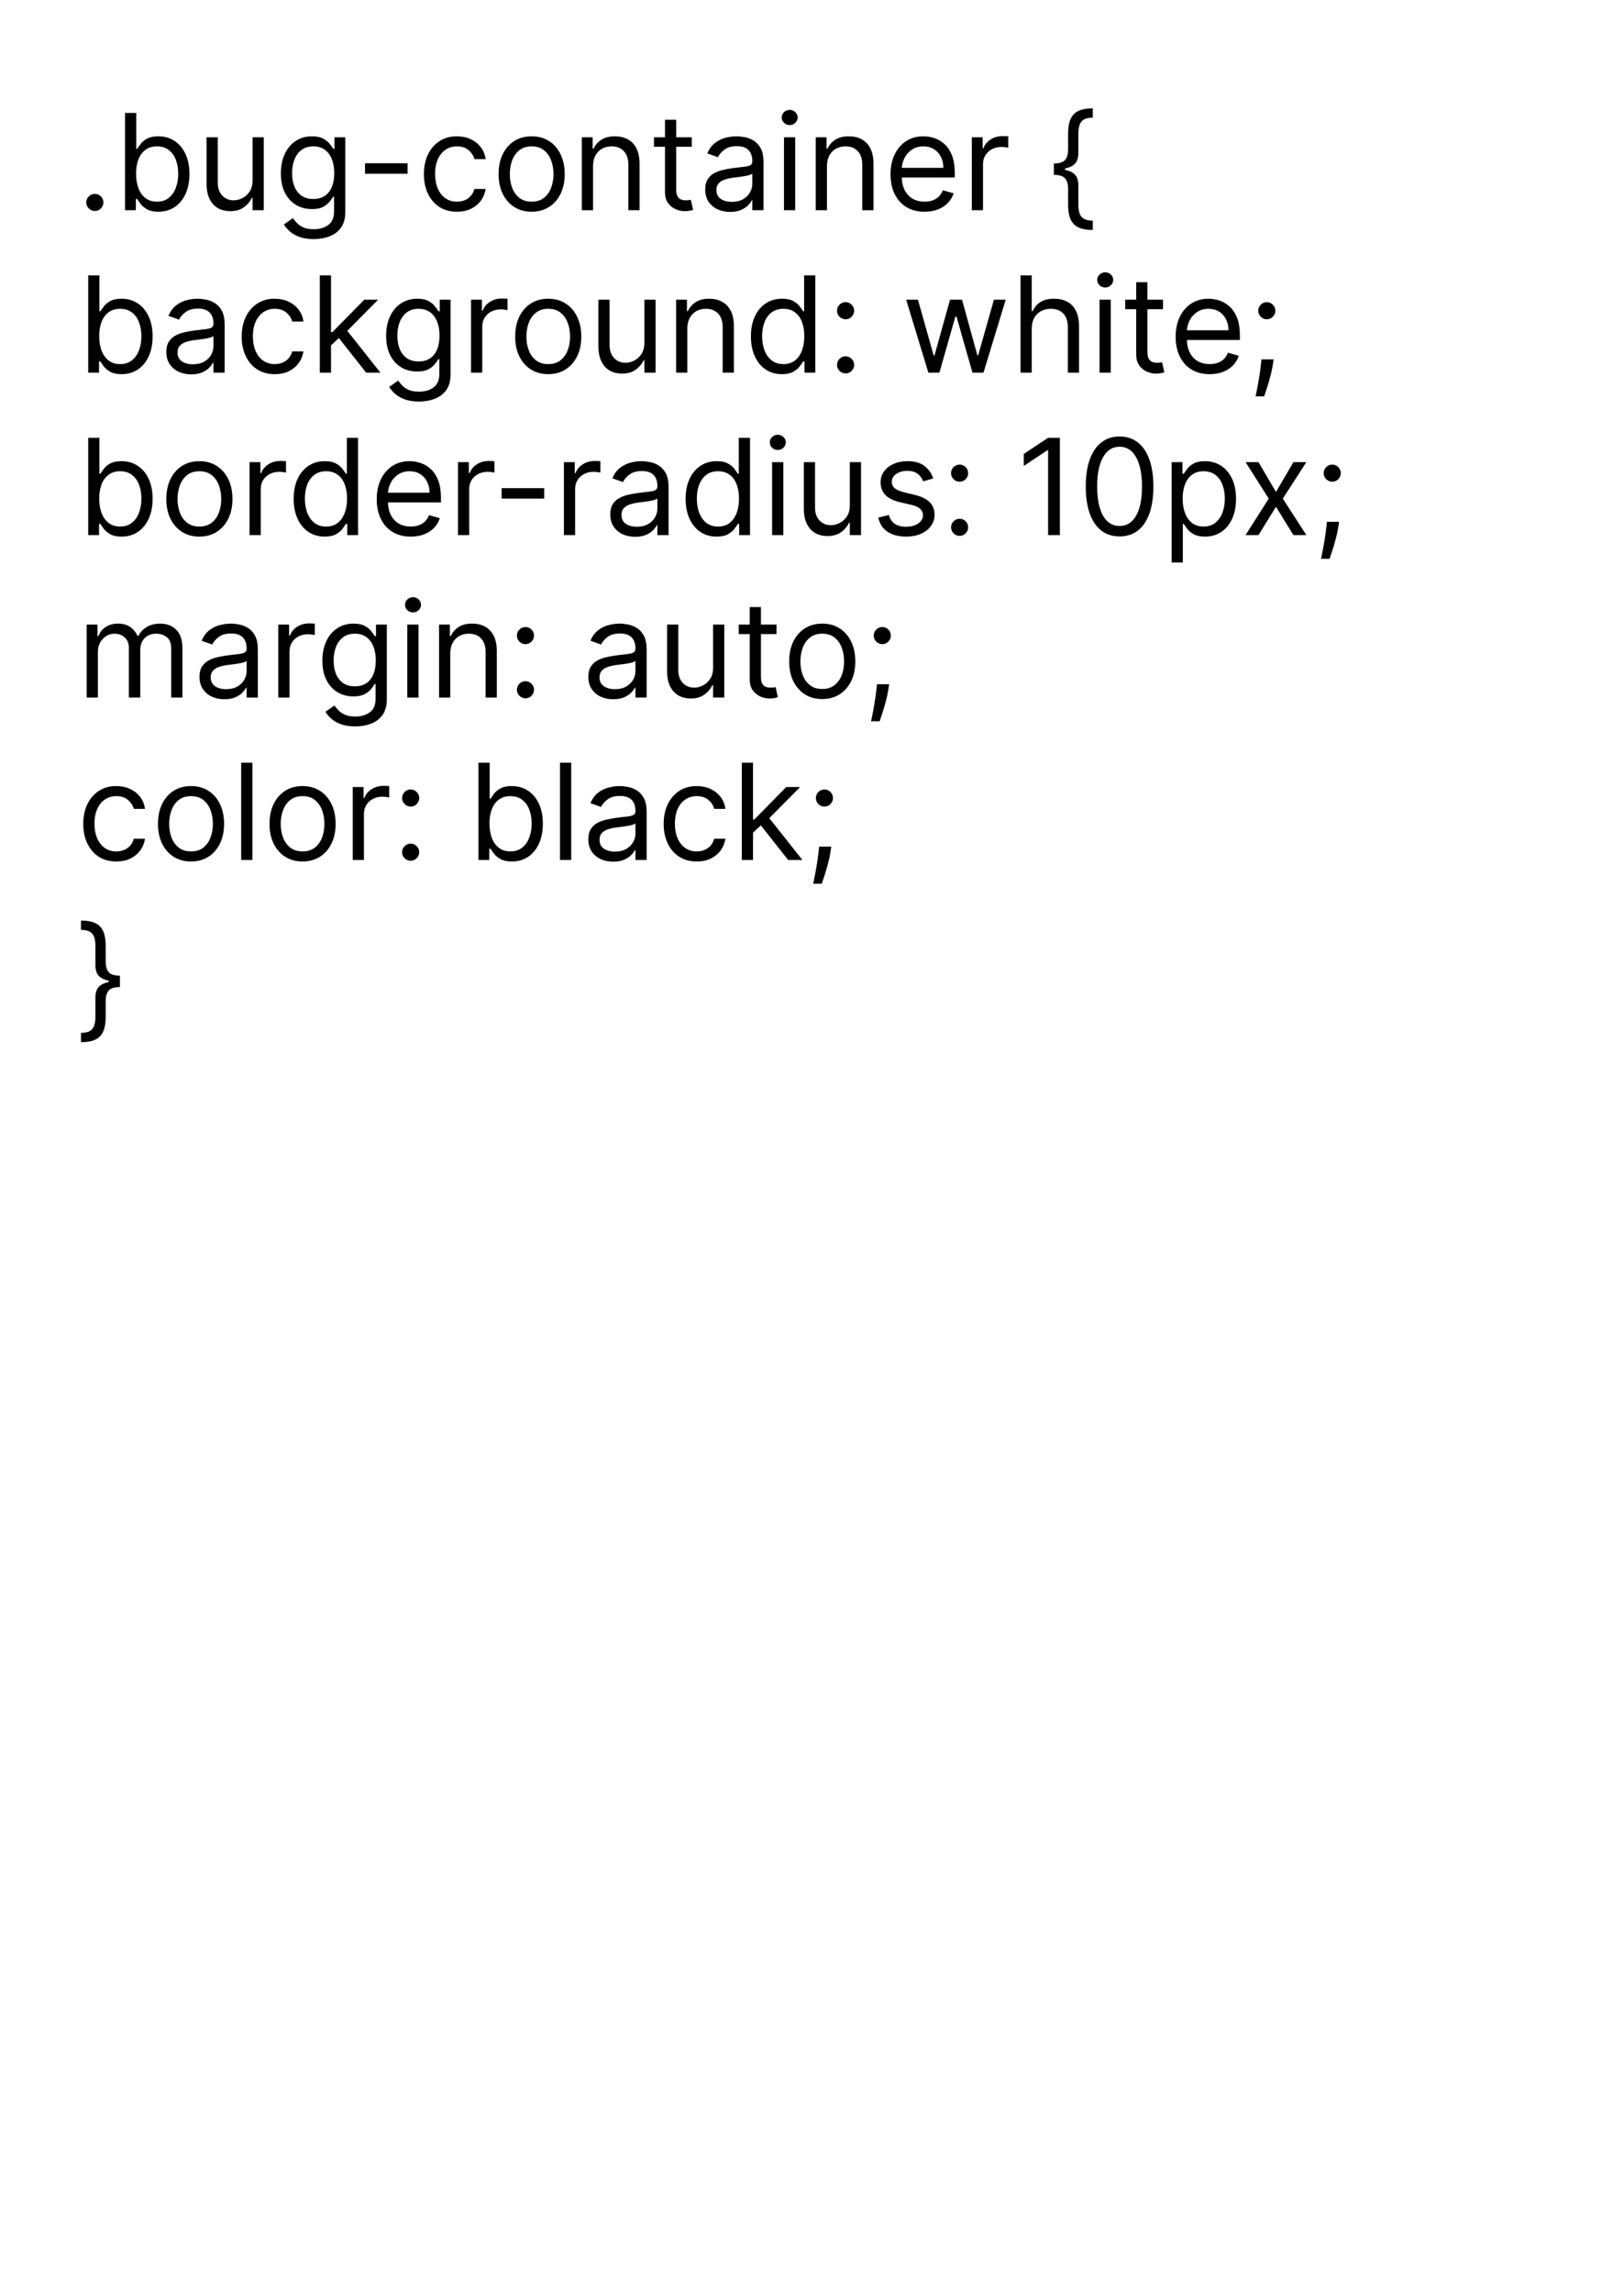 <svg width="170" height="240" viewBox="0 0 170 240" fill="none" xmlns="http://www.w3.org/2000/svg">
<rect x="0" y="0" width="170" height="240" fill="#808080" stroke="none"/>
<g clip-path="url(#clip0_0_1)">
<rect width="170" height="240" fill="white"/>
<path d="M9.929 22.079C9.684 22.079 9.473 21.992 9.298 21.816C9.122 21.64 9.034 21.43 9.034 21.185C9.034 20.939 9.122 20.729 9.298 20.553C9.473 20.378 9.684 20.29 9.929 20.29C10.174 20.29 10.385 20.378 10.56 20.553C10.736 20.729 10.824 20.939 10.824 21.185C10.824 21.347 10.782 21.496 10.7 21.632C10.62 21.768 10.512 21.877 10.376 21.96C10.244 22.04 10.095 22.079 9.929 22.079ZM13.088 22V11.818H14.262V15.577H14.361C14.447 15.444 14.567 15.275 14.719 15.07C14.875 14.861 15.097 14.675 15.385 14.513C15.677 14.347 16.071 14.264 16.569 14.264C17.212 14.264 17.778 14.425 18.269 14.746C18.759 15.068 19.142 15.524 19.417 16.114C19.692 16.704 19.83 17.4 19.83 18.202C19.83 19.01 19.692 19.711 19.417 20.305C19.142 20.895 18.761 21.352 18.274 21.677C17.787 21.998 17.225 22.159 16.588 22.159C16.098 22.159 15.705 22.078 15.41 21.916C15.115 21.75 14.888 21.562 14.729 21.354C14.57 21.142 14.447 20.966 14.361 20.827H14.222V22H13.088ZM14.242 18.182C14.242 18.759 14.326 19.267 14.495 19.708C14.664 20.146 14.911 20.489 15.236 20.737C15.561 20.983 15.959 21.105 16.429 21.105C16.92 21.105 17.329 20.976 17.657 20.717C17.989 20.456 18.237 20.104 18.403 19.663C18.572 19.219 18.657 18.725 18.657 18.182C18.657 17.645 18.574 17.161 18.408 16.73C18.246 16.296 17.999 15.953 17.667 15.701C17.339 15.446 16.927 15.318 16.429 15.318C15.952 15.318 15.551 15.439 15.226 15.681C14.901 15.92 14.656 16.255 14.49 16.685C14.325 17.113 14.242 17.612 14.242 18.182ZM26.437 18.878V14.364H27.61V22H26.437V20.707H26.358C26.179 21.095 25.9 21.425 25.522 21.697C25.145 21.965 24.667 22.099 24.091 22.099C23.613 22.099 23.189 21.995 22.818 21.786C22.447 21.574 22.155 21.256 21.943 20.832C21.731 20.404 21.625 19.866 21.625 19.216V14.364H22.798V19.136C22.798 19.693 22.954 20.137 23.265 20.469C23.58 20.8 23.981 20.966 24.468 20.966C24.76 20.966 25.057 20.891 25.358 20.742C25.663 20.593 25.918 20.364 26.124 20.056C26.333 19.748 26.437 19.355 26.437 18.878ZM32.842 25.023C32.275 25.023 31.788 24.95 31.38 24.804C30.973 24.662 30.633 24.473 30.361 24.237C30.093 24.005 29.879 23.757 29.72 23.491L30.654 22.835C30.76 22.974 30.895 23.134 31.057 23.312C31.219 23.495 31.442 23.652 31.723 23.785C32.008 23.921 32.381 23.989 32.842 23.989C33.458 23.989 33.967 23.84 34.368 23.541C34.769 23.243 34.97 22.776 34.97 22.139V20.588H34.87C34.784 20.727 34.661 20.9 34.502 21.105C34.346 21.307 34.121 21.488 33.826 21.647C33.535 21.803 33.14 21.881 32.643 21.881C32.026 21.881 31.473 21.735 30.982 21.443C30.495 21.151 30.109 20.727 29.824 20.171C29.542 19.614 29.401 18.938 29.401 18.142C29.401 17.36 29.539 16.679 29.814 16.099C30.089 15.515 30.472 15.065 30.962 14.746C31.453 14.425 32.02 14.264 32.663 14.264C33.16 14.264 33.554 14.347 33.846 14.513C34.141 14.675 34.366 14.861 34.522 15.07C34.681 15.275 34.804 15.444 34.89 15.577H35.009V14.364H36.143V22.219C36.143 22.875 35.994 23.409 35.696 23.82C35.401 24.234 35.003 24.537 34.502 24.729C34.005 24.925 33.452 25.023 32.842 25.023ZM32.802 20.827C33.273 20.827 33.67 20.719 33.995 20.504C34.32 20.288 34.567 19.978 34.736 19.574C34.905 19.169 34.989 18.686 34.989 18.122C34.989 17.572 34.907 17.086 34.741 16.666C34.575 16.245 34.33 15.915 34.005 15.676C33.68 15.438 33.279 15.318 32.802 15.318C32.305 15.318 31.891 15.444 31.559 15.696C31.231 15.948 30.984 16.286 30.818 16.71C30.656 17.134 30.575 17.605 30.575 18.122C30.575 18.652 30.658 19.121 30.823 19.529C30.992 19.933 31.241 20.252 31.569 20.484C31.901 20.712 32.312 20.827 32.802 20.827ZM42.666 17.088V18.182H38.211V17.088H42.666ZM47.832 22.159C47.117 22.159 46.5 21.99 45.983 21.652C45.466 21.314 45.068 20.848 44.79 20.255C44.511 19.662 44.372 18.984 44.372 18.222C44.372 17.446 44.515 16.762 44.8 16.168C45.088 15.572 45.489 15.106 46.003 14.771C46.52 14.433 47.123 14.264 47.812 14.264C48.349 14.264 48.833 14.364 49.264 14.562C49.695 14.761 50.048 15.04 50.323 15.398C50.598 15.756 50.769 16.173 50.835 16.651H49.662C49.572 16.303 49.374 15.994 49.065 15.726C48.76 15.454 48.349 15.318 47.832 15.318C47.375 15.318 46.974 15.438 46.629 15.676C46.288 15.912 46.021 16.245 45.829 16.675C45.64 17.103 45.545 17.605 45.545 18.182C45.545 18.772 45.638 19.285 45.824 19.723C46.013 20.16 46.278 20.5 46.619 20.742C46.964 20.984 47.368 21.105 47.832 21.105C48.137 21.105 48.414 21.052 48.663 20.946C48.911 20.84 49.122 20.688 49.294 20.489C49.466 20.29 49.589 20.051 49.662 19.773H50.835C50.769 20.224 50.605 20.63 50.343 20.991C50.084 21.349 49.742 21.634 49.314 21.846C48.89 22.055 48.396 22.159 47.832 22.159ZM55.653 22.159C54.963 22.159 54.358 21.995 53.838 21.667C53.321 21.339 52.917 20.88 52.625 20.29C52.337 19.7 52.193 19.01 52.193 18.222C52.193 17.426 52.337 16.732 52.625 16.139C52.917 15.545 53.321 15.085 53.838 14.756C54.358 14.428 54.963 14.264 55.653 14.264C56.342 14.264 56.945 14.428 57.462 14.756C57.983 15.085 58.387 15.545 58.675 16.139C58.967 16.732 59.113 17.426 59.113 18.222C59.113 19.01 58.967 19.7 58.675 20.29C58.387 20.88 57.983 21.339 57.462 21.667C56.945 21.995 56.342 22.159 55.653 22.159ZM55.653 21.105C56.176 21.105 56.607 20.971 56.945 20.702C57.283 20.434 57.534 20.081 57.696 19.643C57.858 19.206 57.94 18.732 57.94 18.222C57.94 17.711 57.858 17.236 57.696 16.795C57.534 16.354 57.283 15.998 56.945 15.726C56.607 15.454 56.176 15.318 55.653 15.318C55.129 15.318 54.698 15.454 54.36 15.726C54.022 15.998 53.772 16.354 53.609 16.795C53.447 17.236 53.366 17.711 53.366 18.222C53.366 18.732 53.447 19.206 53.609 19.643C53.772 20.081 54.022 20.434 54.36 20.702C54.698 20.971 55.129 21.105 55.653 21.105ZM62.077 17.406V22H60.904V14.364H62.038V15.557H62.137C62.316 15.169 62.588 14.857 62.952 14.622C63.317 14.383 63.788 14.264 64.364 14.264C64.881 14.264 65.334 14.37 65.721 14.582C66.109 14.791 66.411 15.109 66.626 15.537C66.842 15.961 66.949 16.498 66.949 17.148V22H65.776V17.227C65.776 16.627 65.62 16.16 65.309 15.825C64.997 15.487 64.57 15.318 64.026 15.318C63.652 15.318 63.317 15.399 63.022 15.562C62.73 15.724 62.5 15.961 62.331 16.273C62.162 16.584 62.077 16.962 62.077 17.406ZM72.414 14.364V15.358H68.457V14.364H72.414ZM69.61 12.534H70.784V19.812C70.784 20.144 70.832 20.392 70.928 20.558C71.027 20.721 71.153 20.83 71.306 20.886C71.462 20.939 71.626 20.966 71.798 20.966C71.927 20.966 72.033 20.959 72.116 20.946C72.199 20.93 72.265 20.916 72.315 20.906L72.554 21.96C72.474 21.99 72.363 22.02 72.221 22.05C72.078 22.083 71.897 22.099 71.679 22.099C71.347 22.099 71.022 22.028 70.704 21.886C70.389 21.743 70.127 21.526 69.919 21.234C69.713 20.943 69.61 20.575 69.61 20.131V12.534ZM76.427 22.179C75.943 22.179 75.503 22.088 75.109 21.905C74.715 21.72 74.401 21.453 74.169 21.105C73.937 20.754 73.821 20.329 73.821 19.832C73.821 19.395 73.908 19.04 74.08 18.768C74.252 18.493 74.483 18.278 74.771 18.122C75.059 17.966 75.377 17.85 75.725 17.774C76.077 17.695 76.43 17.632 76.784 17.585C77.249 17.526 77.625 17.481 77.913 17.451C78.205 17.418 78.417 17.363 78.549 17.287C78.685 17.211 78.753 17.078 78.753 16.889V16.849C78.753 16.359 78.619 15.978 78.35 15.706C78.085 15.434 77.683 15.298 77.142 15.298C76.582 15.298 76.143 15.421 75.825 15.666C75.507 15.912 75.283 16.173 75.154 16.452L74.04 16.054C74.239 15.59 74.504 15.229 74.836 14.97C75.17 14.708 75.535 14.526 75.929 14.423C76.327 14.317 76.718 14.264 77.103 14.264C77.348 14.264 77.63 14.294 77.948 14.354C78.269 14.41 78.579 14.528 78.877 14.707C79.179 14.886 79.429 15.156 79.628 15.517C79.827 15.878 79.927 16.362 79.927 16.969V22H78.753V20.966H78.694C78.614 21.132 78.481 21.309 78.296 21.498C78.11 21.687 77.863 21.848 77.555 21.98C77.247 22.113 76.871 22.179 76.427 22.179ZM76.606 21.125C77.07 21.125 77.461 21.034 77.779 20.852C78.1 20.669 78.342 20.434 78.505 20.146C78.67 19.857 78.753 19.554 78.753 19.236V18.162C78.704 18.222 78.594 18.276 78.425 18.326C78.259 18.372 78.067 18.414 77.848 18.45C77.633 18.483 77.422 18.513 77.217 18.54C77.015 18.563 76.851 18.583 76.725 18.599C76.42 18.639 76.135 18.704 75.87 18.793C75.608 18.88 75.396 19.01 75.233 19.186C75.074 19.358 74.995 19.594 74.995 19.892C74.995 20.3 75.145 20.608 75.447 20.817C75.752 21.022 76.138 21.125 76.606 21.125ZM82.068 22V14.364H83.241V22H82.068ZM82.665 13.091C82.436 13.091 82.239 13.013 82.073 12.857C81.911 12.701 81.829 12.514 81.829 12.296C81.829 12.077 81.911 11.889 82.073 11.734C82.239 11.578 82.436 11.5 82.665 11.5C82.893 11.5 83.089 11.578 83.251 11.734C83.417 11.889 83.5 12.077 83.5 12.296C83.5 12.514 83.417 12.701 83.251 12.857C83.089 13.013 82.893 13.091 82.665 13.091ZM86.564 17.406V22H85.39V14.364H86.524V15.557H86.623C86.802 15.169 87.074 14.857 87.439 14.622C87.803 14.383 88.274 14.264 88.85 14.264C89.368 14.264 89.82 14.37 90.208 14.582C90.596 14.791 90.897 15.109 91.113 15.537C91.328 15.961 91.436 16.498 91.436 17.148V22H90.262V17.227C90.262 16.627 90.107 16.16 89.795 15.825C89.484 15.487 89.056 15.318 88.512 15.318C88.138 15.318 87.803 15.399 87.508 15.562C87.216 15.724 86.986 15.961 86.817 16.273C86.648 16.584 86.564 16.962 86.564 17.406ZM96.781 22.159C96.046 22.159 95.411 21.997 94.877 21.672C94.347 21.344 93.938 20.886 93.649 20.3C93.364 19.71 93.222 19.024 93.222 18.241C93.222 17.459 93.364 16.77 93.649 16.173C93.938 15.573 94.339 15.106 94.853 14.771C95.37 14.433 95.973 14.264 96.662 14.264C97.06 14.264 97.453 14.331 97.84 14.463C98.228 14.596 98.581 14.811 98.899 15.109C99.218 15.404 99.471 15.796 99.66 16.283C99.849 16.77 99.943 17.37 99.943 18.082V18.579H94.057V17.565H98.75C98.75 17.134 98.664 16.75 98.492 16.412C98.323 16.074 98.081 15.807 97.766 15.611C97.454 15.416 97.086 15.318 96.662 15.318C96.195 15.318 95.79 15.434 95.449 15.666C95.111 15.895 94.851 16.193 94.668 16.561C94.486 16.929 94.395 17.323 94.395 17.744V18.421C94.395 18.997 94.495 19.486 94.693 19.887C94.895 20.285 95.176 20.588 95.534 20.797C95.891 21.002 96.308 21.105 96.781 21.105C97.09 21.105 97.368 21.062 97.617 20.976C97.868 20.886 98.086 20.754 98.268 20.578C98.45 20.399 98.591 20.177 98.691 19.912L99.824 20.23C99.705 20.615 99.504 20.953 99.222 21.244C98.941 21.533 98.593 21.758 98.178 21.921C97.764 22.079 97.299 22.159 96.781 22.159ZM101.728 22V14.364H102.862V15.517H102.941C103.08 15.139 103.332 14.833 103.697 14.597C104.061 14.362 104.472 14.244 104.93 14.244C105.016 14.244 105.124 14.246 105.253 14.249C105.382 14.253 105.48 14.258 105.546 14.264V15.457C105.507 15.447 105.415 15.432 105.273 15.413C105.134 15.389 104.986 15.378 104.83 15.378C104.459 15.378 104.128 15.456 103.836 15.611C103.548 15.764 103.319 15.976 103.15 16.248C102.984 16.516 102.901 16.823 102.901 17.168V22H101.728ZM110.318 17.724V17.108C110.871 17.108 111.257 16.992 111.476 16.76C111.698 16.528 111.809 16.14 111.809 15.597V14.006C111.809 13.548 111.852 13.152 111.939 12.818C112.028 12.483 112.172 12.206 112.371 11.987C112.57 11.768 112.835 11.606 113.167 11.5C113.498 11.394 113.907 11.341 114.395 11.341V12.315C114.01 12.315 113.707 12.375 113.485 12.494C113.266 12.614 113.11 12.799 113.017 13.051C112.928 13.3 112.883 13.618 112.883 14.006V15.994C112.883 16.253 112.848 16.488 112.779 16.7C112.712 16.912 112.588 17.095 112.406 17.247C112.224 17.4 111.963 17.517 111.625 17.6C111.291 17.683 110.855 17.724 110.318 17.724ZM114.395 24.068C113.907 24.068 113.498 24.015 113.167 23.909C112.835 23.803 112.57 23.641 112.371 23.422C112.172 23.203 112.028 22.926 111.939 22.592C111.852 22.257 111.809 21.861 111.809 21.403V19.812C111.809 19.269 111.698 18.881 111.476 18.649C111.257 18.417 110.871 18.301 110.318 18.301V17.685C110.855 17.685 111.291 17.726 111.625 17.809C111.963 17.892 112.224 18.009 112.406 18.162C112.588 18.314 112.712 18.497 112.779 18.709C112.848 18.921 112.883 19.156 112.883 19.415V21.403C112.883 21.791 112.928 22.109 113.017 22.358C113.11 22.607 113.266 22.791 113.485 22.91C113.707 23.032 114.01 23.094 114.395 23.094V24.068ZM110.318 18.301V17.108H111.491V18.301H110.318ZM9.233 39V28.818H10.406V32.577H10.506C10.592 32.444 10.711 32.275 10.864 32.07C11.019 31.861 11.242 31.675 11.53 31.513C11.822 31.347 12.216 31.264 12.713 31.264C13.356 31.264 13.923 31.425 14.413 31.746C14.904 32.068 15.287 32.524 15.562 33.114C15.837 33.704 15.974 34.4 15.974 35.202C15.974 36.01 15.837 36.711 15.562 37.305C15.287 37.895 14.905 38.352 14.418 38.677C13.931 38.998 13.369 39.159 12.733 39.159C12.242 39.159 11.85 39.078 11.555 38.916C11.26 38.75 11.033 38.562 10.874 38.354C10.714 38.142 10.592 37.966 10.506 37.827H10.367V39H9.233ZM10.386 35.182C10.386 35.758 10.471 36.267 10.64 36.708C10.809 37.146 11.056 37.489 11.381 37.737C11.706 37.983 12.103 38.105 12.574 38.105C13.064 38.105 13.474 37.976 13.802 37.717C14.133 37.456 14.382 37.104 14.548 36.663C14.717 36.219 14.801 35.725 14.801 35.182C14.801 34.645 14.718 34.161 14.553 33.73C14.39 33.296 14.143 32.953 13.812 32.701C13.484 32.446 13.071 32.318 12.574 32.318C12.097 32.318 11.695 32.439 11.371 32.681C11.046 32.92 10.801 33.255 10.635 33.685C10.469 34.113 10.386 34.612 10.386 35.182ZM20.016 39.179C19.532 39.179 19.093 39.088 18.699 38.906C18.305 38.72 17.991 38.453 17.759 38.105C17.527 37.754 17.411 37.33 17.411 36.832C17.411 36.395 17.497 36.04 17.67 35.769C17.842 35.493 18.072 35.278 18.361 35.122C18.649 34.966 18.967 34.85 19.315 34.774C19.667 34.695 20.02 34.632 20.374 34.585C20.838 34.526 21.215 34.481 21.503 34.451C21.794 34.418 22.007 34.363 22.139 34.287C22.275 34.211 22.343 34.078 22.343 33.889V33.849C22.343 33.359 22.209 32.978 21.94 32.706C21.675 32.434 21.273 32.298 20.732 32.298C20.172 32.298 19.733 32.421 19.415 32.666C19.097 32.911 18.873 33.173 18.744 33.452L17.63 33.054C17.829 32.59 18.094 32.229 18.425 31.97C18.76 31.708 19.125 31.526 19.519 31.423C19.917 31.317 20.308 31.264 20.692 31.264C20.938 31.264 21.22 31.294 21.538 31.354C21.859 31.41 22.169 31.528 22.467 31.707C22.769 31.886 23.019 32.156 23.218 32.517C23.417 32.878 23.516 33.362 23.516 33.969V39H22.343V37.966H22.283C22.204 38.132 22.071 38.309 21.886 38.498C21.7 38.687 21.453 38.847 21.145 38.98C20.837 39.113 20.46 39.179 20.016 39.179ZM20.195 38.125C20.659 38.125 21.05 38.034 21.369 37.852C21.69 37.669 21.932 37.434 22.095 37.146C22.26 36.857 22.343 36.554 22.343 36.236V35.162C22.293 35.222 22.184 35.276 22.015 35.326C21.849 35.372 21.657 35.414 21.438 35.45C21.223 35.483 21.012 35.513 20.807 35.54C20.605 35.563 20.441 35.583 20.315 35.599C20.01 35.639 19.725 35.704 19.459 35.793C19.198 35.88 18.986 36.01 18.823 36.186C18.664 36.358 18.584 36.594 18.584 36.892C18.584 37.3 18.735 37.608 19.037 37.817C19.342 38.022 19.728 38.125 20.195 38.125ZM28.76 39.159C28.044 39.159 27.428 38.99 26.911 38.652C26.394 38.314 25.996 37.848 25.718 37.255C25.439 36.662 25.3 35.984 25.3 35.222C25.3 34.446 25.442 33.762 25.727 33.168C26.016 32.572 26.417 32.106 26.931 31.771C27.448 31.433 28.051 31.264 28.74 31.264C29.277 31.264 29.761 31.364 30.192 31.562C30.623 31.761 30.976 32.04 31.251 32.398C31.526 32.756 31.697 33.173 31.763 33.651H30.59C30.5 33.303 30.301 32.994 29.993 32.726C29.688 32.454 29.277 32.318 28.76 32.318C28.303 32.318 27.902 32.438 27.557 32.676C27.216 32.911 26.949 33.245 26.757 33.675C26.568 34.103 26.473 34.605 26.473 35.182C26.473 35.772 26.566 36.285 26.752 36.723C26.941 37.16 27.206 37.5 27.547 37.742C27.892 37.984 28.296 38.105 28.76 38.105C29.065 38.105 29.342 38.052 29.59 37.946C29.839 37.84 30.049 37.688 30.222 37.489C30.394 37.29 30.517 37.051 30.59 36.773H31.763C31.697 37.224 31.533 37.63 31.271 37.991C31.012 38.349 30.669 38.634 30.242 38.846C29.817 39.055 29.324 39.159 28.76 39.159ZM34.572 36.216L34.552 34.764H34.791L38.132 31.364H39.583L36.024 34.963H35.924L34.572 36.216ZM33.478 39V28.818H34.651V39H33.478ZM38.33 39L35.347 35.222L36.183 34.406L39.822 39H38.33ZM43.861 42.023C43.295 42.023 42.807 41.95 42.4 41.804C41.992 41.661 41.652 41.472 41.38 41.237C41.112 41.005 40.898 40.757 40.739 40.492L41.674 39.835C41.78 39.974 41.914 40.133 42.077 40.312C42.239 40.495 42.461 40.652 42.743 40.785C43.028 40.921 43.401 40.989 43.861 40.989C44.478 40.989 44.987 40.84 45.388 40.541C45.789 40.243 45.989 39.776 45.989 39.139V37.588H45.89C45.804 37.727 45.681 37.9 45.522 38.105C45.366 38.307 45.141 38.488 44.846 38.647C44.554 38.803 44.16 38.881 43.663 38.881C43.046 38.881 42.492 38.735 42.002 38.443C41.515 38.151 41.129 37.727 40.844 37.17C40.562 36.614 40.421 35.938 40.421 35.142C40.421 34.36 40.559 33.679 40.834 33.099C41.109 32.515 41.492 32.065 41.982 31.746C42.473 31.425 43.039 31.264 43.682 31.264C44.179 31.264 44.574 31.347 44.866 31.513C45.161 31.675 45.386 31.861 45.542 32.07C45.701 32.275 45.823 32.444 45.91 32.577H46.029V31.364H47.163V39.219C47.163 39.875 47.013 40.409 46.715 40.82C46.42 41.234 46.022 41.537 45.522 41.729C45.025 41.925 44.471 42.023 43.861 42.023ZM43.822 37.827C44.292 37.827 44.69 37.719 45.015 37.504C45.34 37.288 45.587 36.978 45.755 36.574C45.925 36.169 46.009 35.686 46.009 35.122C46.009 34.572 45.926 34.086 45.761 33.666C45.595 33.245 45.349 32.915 45.025 32.676C44.7 32.438 44.299 32.318 43.822 32.318C43.324 32.318 42.91 32.444 42.579 32.696C42.251 32.948 42.004 33.286 41.838 33.71C41.675 34.135 41.594 34.605 41.594 35.122C41.594 35.653 41.677 36.121 41.843 36.529C42.012 36.934 42.261 37.252 42.589 37.484C42.92 37.712 43.331 37.827 43.822 37.827ZM49.31 39V31.364H50.444V32.517H50.523C50.663 32.139 50.914 31.833 51.279 31.597C51.644 31.362 52.054 31.244 52.512 31.244C52.598 31.244 52.706 31.246 52.835 31.249C52.964 31.253 53.062 31.258 53.128 31.264V32.457C53.089 32.447 52.998 32.432 52.855 32.413C52.716 32.389 52.568 32.378 52.413 32.378C52.041 32.378 51.71 32.456 51.418 32.611C51.13 32.764 50.901 32.976 50.732 33.248C50.566 33.516 50.483 33.823 50.483 34.168V39H49.31ZM57.389 39.159C56.7 39.159 56.095 38.995 55.574 38.667C55.057 38.339 54.653 37.88 54.361 37.29C54.073 36.7 53.929 36.01 53.929 35.222C53.929 34.426 54.073 33.732 54.361 33.139C54.653 32.545 55.057 32.084 55.574 31.756C56.095 31.428 56.7 31.264 57.389 31.264C58.078 31.264 58.682 31.428 59.199 31.756C59.719 32.084 60.123 32.545 60.412 33.139C60.703 33.732 60.849 34.426 60.849 35.222C60.849 36.01 60.703 36.7 60.412 37.29C60.123 37.88 59.719 38.339 59.199 38.667C58.682 38.995 58.078 39.159 57.389 39.159ZM57.389 38.105C57.913 38.105 58.344 37.971 58.682 37.702C59.02 37.434 59.27 37.081 59.432 36.644C59.595 36.206 59.676 35.732 59.676 35.222C59.676 34.711 59.595 34.236 59.432 33.795C59.27 33.354 59.02 32.998 58.682 32.726C58.344 32.454 57.913 32.318 57.389 32.318C56.865 32.318 56.434 32.454 56.096 32.726C55.758 32.998 55.508 33.354 55.346 33.795C55.183 34.236 55.102 34.711 55.102 35.222C55.102 35.732 55.183 36.206 55.346 36.644C55.508 37.081 55.758 37.434 56.096 37.702C56.434 37.971 56.865 38.105 57.389 38.105ZM67.453 35.878V31.364H68.626V39H67.453V37.707H67.373C67.194 38.095 66.916 38.425 66.538 38.697C66.16 38.965 65.683 39.099 65.106 39.099C64.629 39.099 64.205 38.995 63.834 38.786C63.462 38.574 63.171 38.256 62.959 37.832C62.746 37.404 62.64 36.865 62.64 36.216V31.364H63.814V36.136C63.814 36.693 63.969 37.137 64.281 37.469C64.596 37.8 64.997 37.966 65.484 37.966C65.776 37.966 66.072 37.891 66.374 37.742C66.679 37.593 66.934 37.364 67.14 37.056C67.348 36.748 67.453 36.355 67.453 35.878ZM71.948 34.406V39H70.775V31.364H71.909V32.557H72.008C72.187 32.169 72.459 31.858 72.823 31.622C73.188 31.384 73.659 31.264 74.235 31.264C74.752 31.264 75.205 31.37 75.593 31.582C75.98 31.791 76.282 32.109 76.497 32.537C76.713 32.961 76.82 33.498 76.82 34.148V39H75.647V34.227C75.647 33.627 75.491 33.16 75.18 32.825C74.868 32.487 74.441 32.318 73.897 32.318C73.523 32.318 73.188 32.399 72.893 32.562C72.601 32.724 72.371 32.961 72.202 33.273C72.033 33.584 71.948 33.962 71.948 34.406ZM81.848 39.159C81.212 39.159 80.65 38.998 80.163 38.677C79.675 38.352 79.294 37.895 79.019 37.305C78.744 36.711 78.606 36.01 78.606 35.202C78.606 34.4 78.744 33.704 79.019 33.114C79.294 32.524 79.677 32.068 80.168 31.746C80.658 31.425 81.225 31.264 81.868 31.264C82.365 31.264 82.758 31.347 83.046 31.513C83.338 31.675 83.56 31.861 83.712 32.07C83.868 32.275 83.989 32.444 84.075 32.577H84.175V28.818H85.348V39H84.215V37.827H84.075C83.989 37.966 83.867 38.142 83.707 38.354C83.548 38.562 83.321 38.75 83.026 38.916C82.731 39.078 82.338 39.159 81.848 39.159ZM82.007 38.105C82.478 38.105 82.876 37.983 83.2 37.737C83.525 37.489 83.772 37.146 83.941 36.708C84.11 36.267 84.195 35.758 84.195 35.182C84.195 34.612 84.112 34.113 83.946 33.685C83.78 33.255 83.535 32.92 83.21 32.681C82.885 32.439 82.484 32.318 82.007 32.318C81.51 32.318 81.096 32.446 80.764 32.701C80.436 32.953 80.189 33.296 80.023 33.73C79.861 34.161 79.78 34.645 79.78 35.182C79.78 35.725 79.863 36.219 80.028 36.663C80.197 37.104 80.446 37.456 80.774 37.717C81.106 37.976 81.517 38.105 82.007 38.105ZM88.515 39.08C88.27 39.08 88.059 38.992 87.883 38.816C87.708 38.64 87.62 38.43 87.62 38.185C87.62 37.939 87.708 37.729 87.883 37.553C88.059 37.378 88.27 37.29 88.515 37.29C88.76 37.29 88.971 37.378 89.146 37.553C89.322 37.729 89.41 37.939 89.41 38.185C89.41 38.347 89.368 38.496 89.285 38.632C89.206 38.768 89.098 38.877 88.962 38.96C88.83 39.04 88.681 39.08 88.515 39.08ZM88.515 33.412C88.27 33.412 88.059 33.324 87.883 33.148C87.708 32.973 87.62 32.762 87.62 32.517C87.62 32.272 87.708 32.061 87.883 31.886C88.059 31.71 88.27 31.622 88.515 31.622C88.76 31.622 88.971 31.71 89.146 31.886C89.322 32.061 89.41 32.272 89.41 32.517C89.41 32.679 89.368 32.829 89.285 32.965C89.206 33.1 89.098 33.21 88.962 33.293C88.83 33.372 88.681 33.412 88.515 33.412ZM97.183 39L94.856 31.364H96.089L97.74 37.21H97.819L99.45 31.364H100.703L102.314 37.19H102.393L104.044 31.364H105.277L102.95 39H101.797L100.126 33.133H100.007L98.336 39H97.183ZM108.001 34.406V39H106.828V28.818H108.001V32.557H108.1C108.279 32.162 108.548 31.849 108.906 31.617C109.267 31.382 109.748 31.264 110.348 31.264C110.868 31.264 111.324 31.369 111.715 31.577C112.106 31.783 112.409 32.099 112.625 32.527C112.843 32.951 112.953 33.492 112.953 34.148V39H111.779V34.227C111.779 33.621 111.622 33.152 111.307 32.82C110.996 32.486 110.563 32.318 110.01 32.318C109.625 32.318 109.28 32.399 108.975 32.562C108.674 32.724 108.435 32.961 108.26 33.273C108.087 33.584 108.001 33.962 108.001 34.406ZM115.099 39V31.364H116.273V39H115.099ZM115.696 30.091C115.467 30.091 115.27 30.013 115.104 29.857C114.942 29.701 114.861 29.514 114.861 29.296C114.861 29.077 114.942 28.889 115.104 28.734C115.27 28.578 115.467 28.5 115.696 28.5C115.925 28.5 116.12 28.578 116.282 28.734C116.448 28.889 116.531 29.077 116.531 29.296C116.531 29.514 116.448 29.701 116.282 29.857C116.12 30.013 115.925 30.091 115.696 30.091ZM121.743 31.364V32.358H117.785V31.364H121.743ZM118.939 29.534H120.112V36.812C120.112 37.144 120.16 37.392 120.256 37.558C120.355 37.721 120.481 37.83 120.634 37.886C120.79 37.939 120.954 37.966 121.126 37.966C121.255 37.966 121.361 37.959 121.444 37.946C121.527 37.929 121.593 37.916 121.643 37.906L121.882 38.96C121.802 38.99 121.691 39.02 121.549 39.05C121.406 39.083 121.225 39.099 121.007 39.099C120.675 39.099 120.35 39.028 120.032 38.886C119.717 38.743 119.456 38.526 119.247 38.234C119.041 37.943 118.939 37.575 118.939 37.131V29.534ZM126.627 39.159C125.891 39.159 125.257 38.997 124.723 38.672C124.193 38.344 123.783 37.886 123.495 37.3C123.21 36.71 123.067 36.024 123.067 35.242C123.067 34.459 123.21 33.77 123.495 33.173C123.783 32.573 124.184 32.106 124.698 31.771C125.215 31.433 125.818 31.264 126.508 31.264C126.906 31.264 127.298 31.331 127.686 31.463C128.074 31.596 128.427 31.811 128.745 32.109C129.063 32.404 129.317 32.795 129.506 33.283C129.695 33.77 129.789 34.37 129.789 35.082V35.58H123.903V34.565H128.596C128.596 34.135 128.51 33.75 128.337 33.412C128.168 33.074 127.926 32.807 127.612 32.611C127.3 32.416 126.932 32.318 126.508 32.318C126.04 32.318 125.636 32.434 125.295 32.666C124.957 32.895 124.696 33.193 124.514 33.561C124.332 33.929 124.241 34.323 124.241 34.744V35.42C124.241 35.997 124.34 36.486 124.539 36.887C124.741 37.285 125.021 37.588 125.379 37.797C125.737 38.002 126.153 38.105 126.627 38.105C126.935 38.105 127.214 38.062 127.462 37.976C127.714 37.886 127.931 37.754 128.114 37.578C128.296 37.399 128.437 37.177 128.536 36.912L129.67 37.23C129.55 37.615 129.35 37.953 129.068 38.244C128.786 38.533 128.438 38.758 128.024 38.92C127.61 39.08 127.144 39.159 126.627 39.159ZM133.324 37.608L133.244 38.145C133.188 38.523 133.102 38.927 132.986 39.358C132.873 39.789 132.755 40.195 132.633 40.576C132.51 40.957 132.409 41.26 132.33 41.486H131.435C131.478 41.274 131.534 40.994 131.604 40.646C131.673 40.298 131.743 39.908 131.812 39.477C131.885 39.05 131.945 38.612 131.991 38.165L132.051 37.608H133.324ZM132.608 33.412C132.363 33.412 132.152 33.324 131.977 33.148C131.801 32.973 131.713 32.762 131.713 32.517C131.713 32.272 131.801 32.061 131.977 31.886C132.152 31.71 132.363 31.622 132.608 31.622C132.853 31.622 133.064 31.71 133.239 31.886C133.415 32.061 133.503 32.272 133.503 32.517C133.503 32.679 133.461 32.829 133.379 32.965C133.299 33.1 133.191 33.21 133.055 33.293C132.923 33.372 132.774 33.412 132.608 33.412ZM9.233 56V45.818H10.406V49.577H10.506C10.592 49.444 10.711 49.275 10.864 49.07C11.019 48.861 11.242 48.675 11.53 48.513C11.822 48.347 12.216 48.264 12.713 48.264C13.356 48.264 13.923 48.425 14.413 48.746C14.904 49.068 15.287 49.524 15.562 50.114C15.837 50.704 15.974 51.4 15.974 52.202C15.974 53.01 15.837 53.711 15.562 54.305C15.287 54.895 14.905 55.352 14.418 55.677C13.931 55.998 13.369 56.159 12.733 56.159C12.242 56.159 11.85 56.078 11.555 55.916C11.26 55.75 11.033 55.562 10.874 55.354C10.714 55.142 10.592 54.966 10.506 54.827H10.367V56H9.233ZM10.386 52.182C10.386 52.758 10.471 53.267 10.64 53.708C10.809 54.146 11.056 54.489 11.381 54.737C11.706 54.983 12.103 55.105 12.574 55.105C13.064 55.105 13.474 54.976 13.802 54.717C14.133 54.456 14.382 54.104 14.548 53.663C14.717 53.219 14.801 52.725 14.801 52.182C14.801 51.645 14.718 51.161 14.553 50.73C14.39 50.296 14.143 49.953 13.812 49.701C13.484 49.446 13.071 49.318 12.574 49.318C12.097 49.318 11.695 49.439 11.371 49.681C11.046 49.92 10.801 50.255 10.635 50.685C10.469 51.113 10.386 51.612 10.386 52.182ZM20.871 56.159C20.182 56.159 19.577 55.995 19.057 55.667C18.54 55.339 18.135 54.88 17.844 54.29C17.555 53.7 17.411 53.01 17.411 52.222C17.411 51.426 17.555 50.732 17.844 50.139C18.135 49.545 18.54 49.084 19.057 48.756C19.577 48.428 20.182 48.264 20.871 48.264C21.561 48.264 22.164 48.428 22.681 48.756C23.201 49.084 23.606 49.545 23.894 50.139C24.186 50.732 24.332 51.426 24.332 52.222C24.332 53.01 24.186 53.7 23.894 54.29C23.606 54.88 23.201 55.339 22.681 55.667C22.164 55.995 21.561 56.159 20.871 56.159ZM20.871 55.105C21.395 55.105 21.826 54.971 22.164 54.702C22.502 54.434 22.752 54.081 22.915 53.644C23.077 53.206 23.158 52.732 23.158 52.222C23.158 51.711 23.077 51.236 22.915 50.795C22.752 50.354 22.502 49.998 22.164 49.726C21.826 49.454 21.395 49.318 20.871 49.318C20.348 49.318 19.917 49.454 19.579 49.726C19.241 49.998 18.991 50.354 18.828 50.795C18.666 51.236 18.584 51.711 18.584 52.222C18.584 52.732 18.666 53.206 18.828 53.644C18.991 54.081 19.241 54.434 19.579 54.702C19.917 54.971 20.348 55.105 20.871 55.105ZM26.123 56V48.364H27.256V49.517H27.336C27.475 49.139 27.727 48.833 28.091 48.597C28.456 48.362 28.867 48.244 29.324 48.244C29.411 48.244 29.518 48.246 29.648 48.249C29.777 48.253 29.875 48.258 29.941 48.264V49.457C29.901 49.447 29.81 49.432 29.667 49.413C29.528 49.389 29.381 49.378 29.225 49.378C28.854 49.378 28.522 49.456 28.231 49.611C27.942 49.764 27.714 49.976 27.545 50.248C27.379 50.516 27.296 50.823 27.296 51.168V56H26.123ZM33.983 56.159C33.346 56.159 32.785 55.998 32.297 55.677C31.81 55.352 31.429 54.895 31.154 54.305C30.879 53.711 30.741 53.01 30.741 52.202C30.741 51.4 30.879 50.704 31.154 50.114C31.429 49.524 31.812 49.068 32.302 48.746C32.793 48.425 33.36 48.264 34.003 48.264C34.5 48.264 34.893 48.347 35.181 48.513C35.473 48.675 35.695 48.861 35.847 49.07C36.003 49.275 36.124 49.444 36.21 49.577H36.309V45.818H37.483V56H36.349V54.827H36.21C36.124 54.966 36.001 55.142 35.842 55.354C35.683 55.562 35.456 55.75 35.161 55.916C34.866 56.078 34.473 56.159 33.983 56.159ZM34.142 55.105C34.612 55.105 35.01 54.983 35.335 54.737C35.66 54.489 35.907 54.146 36.076 53.708C36.245 53.267 36.329 52.758 36.329 52.182C36.329 51.612 36.246 51.113 36.081 50.685C35.915 50.255 35.67 49.92 35.345 49.681C35.02 49.439 34.619 49.318 34.142 49.318C33.645 49.318 33.23 49.446 32.899 49.701C32.571 49.953 32.324 50.296 32.158 50.73C31.996 51.161 31.915 51.645 31.915 52.182C31.915 52.725 31.997 53.219 32.163 53.663C32.332 54.104 32.581 54.456 32.909 54.717C33.24 54.976 33.651 55.105 34.142 55.105ZM42.996 56.159C42.261 56.159 41.626 55.997 41.092 55.672C40.562 55.344 40.153 54.886 39.864 54.3C39.579 53.71 39.437 53.024 39.437 52.242C39.437 51.459 39.579 50.77 39.864 50.173C40.153 49.573 40.554 49.106 41.067 48.771C41.584 48.433 42.188 48.264 42.877 48.264C43.275 48.264 43.667 48.331 44.055 48.463C44.443 48.596 44.796 48.811 45.114 49.109C45.432 49.404 45.686 49.795 45.875 50.283C46.064 50.77 46.158 51.37 46.158 52.082V52.58H40.272V51.565H44.965C44.965 51.135 44.879 50.75 44.706 50.412C44.538 50.074 44.295 49.807 43.981 49.611C43.669 49.416 43.301 49.318 42.877 49.318C42.41 49.318 42.005 49.434 41.664 49.666C41.326 49.895 41.066 50.193 40.883 50.561C40.701 50.929 40.61 51.323 40.61 51.744V52.42C40.61 52.997 40.709 53.486 40.908 53.887C41.11 54.285 41.39 54.588 41.748 54.797C42.106 55.002 42.522 55.105 42.996 55.105C43.304 55.105 43.583 55.062 43.831 54.976C44.083 54.886 44.3 54.754 44.483 54.578C44.665 54.399 44.806 54.177 44.905 53.912L46.039 54.23C45.92 54.615 45.719 54.953 45.437 55.244C45.156 55.533 44.808 55.758 44.393 55.92C43.979 56.08 43.513 56.159 42.996 56.159ZM47.943 56V48.364H49.077V49.517H49.156C49.295 49.139 49.547 48.833 49.912 48.597C50.276 48.362 50.687 48.244 51.145 48.244C51.231 48.244 51.339 48.246 51.468 48.249C51.597 48.253 51.695 48.258 51.761 48.264V49.457C51.721 49.447 51.63 49.432 51.488 49.413C51.349 49.389 51.201 49.378 51.045 49.378C50.674 49.378 50.343 49.456 50.051 49.611C49.763 49.764 49.534 49.976 49.365 50.248C49.199 50.516 49.116 50.823 49.116 51.168V56H47.943ZM56.966 51.088V52.182H52.512V51.088H56.966ZM59.031 56V48.364H60.164V49.517H60.244C60.383 49.139 60.635 48.833 61 48.597C61.364 48.362 61.775 48.244 62.233 48.244C62.319 48.244 62.426 48.246 62.556 48.249C62.685 48.253 62.783 48.258 62.849 48.264V49.457C62.809 49.447 62.718 49.432 62.576 49.413C62.436 49.389 62.289 49.378 62.133 49.378C61.762 49.378 61.431 49.456 61.139 49.611C60.85 49.764 60.622 49.976 60.453 50.248C60.287 50.516 60.204 50.823 60.204 51.168V56H59.031ZM66.487 56.179C66.003 56.179 65.564 56.088 65.17 55.906C64.775 55.72 64.462 55.453 64.23 55.105C63.998 54.754 63.882 54.33 63.882 53.832C63.882 53.395 63.968 53.04 64.14 52.769C64.313 52.493 64.543 52.278 64.832 52.122C65.12 51.966 65.438 51.85 65.786 51.774C66.137 51.695 66.49 51.632 66.845 51.585C67.309 51.526 67.685 51.481 67.974 51.451C68.265 51.418 68.477 51.363 68.61 51.287C68.746 51.211 68.814 51.078 68.814 50.889V50.849C68.814 50.359 68.68 49.978 68.411 49.706C68.146 49.434 67.743 49.298 67.203 49.298C66.643 49.298 66.204 49.421 65.885 49.666C65.567 49.911 65.344 50.173 65.214 50.452L64.101 50.054C64.299 49.59 64.565 49.229 64.896 48.97C65.231 48.708 65.596 48.526 65.99 48.423C66.388 48.317 66.779 48.264 67.163 48.264C67.408 48.264 67.69 48.294 68.008 48.354C68.33 48.41 68.64 48.528 68.938 48.707C69.24 48.886 69.49 49.156 69.689 49.517C69.888 49.878 69.987 50.362 69.987 50.969V56H68.814V54.966H68.754C68.674 55.132 68.542 55.309 68.356 55.498C68.171 55.687 67.924 55.847 67.616 55.98C67.307 56.113 66.931 56.179 66.487 56.179ZM66.666 55.125C67.13 55.125 67.521 55.034 67.839 54.852C68.161 54.669 68.403 54.434 68.565 54.146C68.731 53.857 68.814 53.554 68.814 53.236V52.162C68.764 52.222 68.655 52.276 68.486 52.326C68.32 52.372 68.128 52.414 67.909 52.45C67.694 52.483 67.483 52.513 67.278 52.54C67.075 52.563 66.911 52.583 66.785 52.599C66.48 52.639 66.195 52.704 65.93 52.793C65.668 52.88 65.456 53.01 65.294 53.186C65.135 53.358 65.055 53.594 65.055 53.892C65.055 54.3 65.206 54.608 65.508 54.817C65.813 55.022 66.199 55.125 66.666 55.125ZM75.012 56.159C74.376 56.159 73.814 55.998 73.327 55.677C72.84 55.352 72.458 54.895 72.183 54.305C71.908 53.711 71.771 53.01 71.771 52.202C71.771 51.4 71.908 50.704 72.183 50.114C72.458 49.524 72.841 49.068 73.332 48.746C73.822 48.425 74.389 48.264 75.032 48.264C75.529 48.264 75.922 48.347 76.21 48.513C76.502 48.675 76.724 48.861 76.876 49.07C77.032 49.275 77.153 49.444 77.239 49.577H77.339V45.818H78.512V56H77.379V54.827H77.239C77.153 54.966 77.031 55.142 76.871 55.354C76.712 55.562 76.485 55.75 76.19 55.916C75.895 56.078 75.503 56.159 75.012 56.159ZM75.171 55.105C75.642 55.105 76.04 54.983 76.364 54.737C76.689 54.489 76.936 54.146 77.105 53.708C77.274 53.267 77.359 52.758 77.359 52.182C77.359 51.612 77.276 51.113 77.11 50.685C76.944 50.255 76.699 49.92 76.374 49.681C76.049 49.439 75.648 49.318 75.171 49.318C74.674 49.318 74.26 49.446 73.928 49.701C73.6 49.953 73.353 50.296 73.188 50.73C73.025 51.161 72.944 51.645 72.944 52.182C72.944 52.725 73.027 53.219 73.192 53.663C73.362 54.104 73.61 54.456 73.938 54.717C74.27 54.976 74.681 55.105 75.171 55.105ZM80.824 56V48.364H81.997V56H80.824ZM81.421 47.091C81.192 47.091 80.995 47.013 80.829 46.857C80.666 46.702 80.585 46.514 80.585 46.295C80.585 46.077 80.666 45.889 80.829 45.734C80.995 45.578 81.192 45.5 81.421 45.5C81.649 45.5 81.845 45.578 82.007 45.734C82.173 45.889 82.256 46.077 82.256 46.295C82.256 46.514 82.173 46.702 82.007 46.857C81.845 47.013 81.649 47.091 81.421 47.091ZM88.959 52.878V48.364H90.132V56H88.959V54.707H88.879C88.7 55.095 88.422 55.425 88.044 55.697C87.666 55.965 87.189 56.099 86.612 56.099C86.135 56.099 85.71 55.995 85.339 55.786C84.968 55.574 84.676 55.256 84.464 54.832C84.252 54.404 84.146 53.865 84.146 53.216V48.364H85.319V53.136C85.319 53.693 85.475 54.137 85.787 54.469C86.102 54.8 86.503 54.966 86.99 54.966C87.281 54.966 87.578 54.891 87.88 54.742C88.185 54.593 88.44 54.364 88.645 54.056C88.854 53.748 88.959 53.355 88.959 52.878ZM97.69 50.074L96.636 50.372C96.57 50.197 96.472 50.026 96.343 49.86C96.217 49.691 96.044 49.552 95.826 49.443C95.607 49.333 95.327 49.278 94.985 49.278C94.518 49.278 94.129 49.386 93.817 49.602C93.509 49.814 93.355 50.084 93.355 50.412C93.355 50.704 93.461 50.934 93.673 51.103C93.885 51.272 94.216 51.413 94.667 51.526L95.801 51.804C96.484 51.97 96.992 52.223 97.327 52.565C97.662 52.903 97.829 53.339 97.829 53.872C97.829 54.31 97.703 54.701 97.451 55.045C97.203 55.39 96.855 55.662 96.407 55.861C95.96 56.06 95.439 56.159 94.846 56.159C94.067 56.159 93.423 55.99 92.912 55.652C92.402 55.314 92.079 54.82 91.943 54.17L93.056 53.892C93.162 54.303 93.363 54.611 93.658 54.817C93.956 55.022 94.346 55.125 94.826 55.125C95.373 55.125 95.807 55.009 96.129 54.777C96.454 54.542 96.616 54.26 96.616 53.932C96.616 53.667 96.523 53.445 96.338 53.266C96.152 53.083 95.867 52.947 95.483 52.858L94.21 52.56C93.51 52.394 92.997 52.137 92.669 51.789C92.344 51.438 92.181 50.999 92.181 50.472C92.181 50.041 92.302 49.66 92.544 49.328C92.79 48.997 93.123 48.736 93.544 48.548C93.968 48.359 94.448 48.264 94.985 48.264C95.741 48.264 96.334 48.43 96.765 48.761C97.2 49.093 97.508 49.53 97.69 50.074ZM100.45 56.08C100.205 56.08 99.995 55.992 99.819 55.816C99.643 55.64 99.556 55.43 99.556 55.185C99.556 54.939 99.643 54.729 99.819 54.553C99.995 54.378 100.205 54.29 100.45 54.29C100.696 54.29 100.906 54.378 101.082 54.553C101.258 54.729 101.345 54.939 101.345 55.185C101.345 55.347 101.304 55.496 101.221 55.632C101.142 55.768 101.034 55.877 100.898 55.96C100.765 56.04 100.616 56.08 100.45 56.08ZM100.45 50.412C100.205 50.412 99.995 50.324 99.819 50.148C99.643 49.973 99.556 49.762 99.556 49.517C99.556 49.272 99.643 49.061 99.819 48.886C99.995 48.71 100.205 48.622 100.45 48.622C100.696 48.622 100.906 48.71 101.082 48.886C101.258 49.061 101.345 49.272 101.345 49.517C101.345 49.679 101.304 49.829 101.221 49.965C101.142 50.1 101.034 50.21 100.898 50.293C100.765 50.372 100.616 50.412 100.45 50.412ZM110.948 45.818V56H109.715V47.111H109.655L107.17 48.761V47.508L109.715 45.818H110.948ZM117.197 56.139C116.448 56.139 115.81 55.935 115.283 55.528C114.756 55.117 114.354 54.522 114.075 53.743C113.797 52.961 113.657 52.016 113.657 50.909C113.657 49.809 113.797 48.869 114.075 48.09C114.357 47.308 114.761 46.711 115.288 46.3C115.818 45.886 116.455 45.679 117.197 45.679C117.94 45.679 118.574 45.886 119.101 46.3C119.632 46.711 120.036 47.308 120.314 48.09C120.596 48.869 120.737 49.809 120.737 50.909C120.737 52.016 120.598 52.961 120.319 53.743C120.041 54.522 119.638 55.117 119.111 55.528C118.584 55.935 117.946 56.139 117.197 56.139ZM117.197 55.045C117.94 55.045 118.516 54.688 118.927 53.972C119.338 53.256 119.544 52.235 119.544 50.909C119.544 50.028 119.449 49.277 119.26 48.657C119.075 48.037 118.806 47.565 118.455 47.24C118.107 46.915 117.688 46.753 117.197 46.753C116.461 46.753 115.886 47.116 115.472 47.842C115.058 48.564 114.851 49.587 114.851 50.909C114.851 51.791 114.943 52.54 115.129 53.156C115.315 53.773 115.581 54.242 115.93 54.563C116.281 54.885 116.703 55.045 117.197 55.045ZM122.646 58.864V48.364H123.78V49.577H123.919C124.005 49.444 124.124 49.275 124.277 49.07C124.433 48.861 124.655 48.675 124.943 48.513C125.235 48.347 125.629 48.264 126.126 48.264C126.769 48.264 127.336 48.425 127.827 48.746C128.317 49.068 128.7 49.524 128.975 50.114C129.25 50.704 129.388 51.4 129.388 52.202C129.388 53.01 129.25 53.711 128.975 54.305C128.7 54.895 128.319 55.352 127.831 55.677C127.344 55.998 126.782 56.159 126.146 56.159C125.656 56.159 125.263 56.078 124.968 55.916C124.673 55.75 124.446 55.562 124.287 55.354C124.128 55.142 124.005 54.966 123.919 54.827H123.819V58.864H122.646ZM123.8 52.182C123.8 52.758 123.884 53.267 124.053 53.708C124.222 54.146 124.469 54.489 124.794 54.737C125.119 54.983 125.516 55.105 125.987 55.105C126.478 55.105 126.887 54.976 127.215 54.717C127.546 54.456 127.795 54.104 127.961 53.663C128.13 53.219 128.214 52.725 128.214 52.182C128.214 51.645 128.131 51.161 127.966 50.73C127.803 50.296 127.556 49.953 127.225 49.701C126.897 49.446 126.484 49.318 125.987 49.318C125.51 49.318 125.109 49.439 124.784 49.681C124.459 49.92 124.214 50.255 124.048 50.685C123.882 51.113 123.8 51.612 123.8 52.182ZM131.738 48.364L133.567 51.486L135.397 48.364H136.749L134.283 52.182L136.749 56H135.397L133.567 53.037L131.738 56H130.386L132.812 52.182L130.386 48.364H131.738ZM140.173 54.608L140.094 55.145C140.038 55.523 139.951 55.927 139.835 56.358C139.723 56.789 139.605 57.195 139.482 57.576C139.36 57.957 139.259 58.26 139.179 58.486H138.284C138.327 58.274 138.384 57.994 138.453 57.646C138.523 57.298 138.593 56.908 138.662 56.477C138.735 56.05 138.795 55.612 138.841 55.165L138.901 54.608H140.173ZM139.458 50.412C139.212 50.412 139.002 50.324 138.826 50.148C138.651 49.973 138.563 49.762 138.563 49.517C138.563 49.272 138.651 49.061 138.826 48.886C139.002 48.71 139.212 48.622 139.458 48.622C139.703 48.622 139.913 48.71 140.089 48.886C140.265 49.061 140.352 49.272 140.352 49.517C140.352 49.679 140.311 49.829 140.228 49.965C140.149 50.1 140.041 50.21 139.905 50.293C139.772 50.372 139.623 50.412 139.458 50.412ZM9.074 73V65.364H10.207V66.557H10.307C10.466 66.149 10.723 65.833 11.077 65.607C11.432 65.379 11.858 65.264 12.355 65.264C12.859 65.264 13.278 65.379 13.613 65.607C13.951 65.833 14.214 66.149 14.403 66.557H14.483C14.678 66.162 14.972 65.849 15.363 65.617C15.754 65.382 16.223 65.264 16.77 65.264C17.453 65.264 18.011 65.478 18.445 65.906C18.88 66.33 19.097 66.991 19.097 67.889V73H17.923V67.889C17.923 67.326 17.769 66.923 17.461 66.681C17.153 66.439 16.79 66.318 16.372 66.318C15.835 66.318 15.419 66.481 15.124 66.805C14.829 67.127 14.682 67.535 14.682 68.028V73H13.489V67.77C13.489 67.336 13.348 66.986 13.066 66.721C12.784 66.452 12.421 66.318 11.977 66.318C11.672 66.318 11.387 66.399 11.122 66.562C10.86 66.724 10.648 66.95 10.486 67.238C10.327 67.523 10.247 67.853 10.247 68.227V73H9.074ZM23.489 73.179C23.005 73.179 22.566 73.088 22.172 72.906C21.777 72.72 21.464 72.453 21.232 72.105C21 71.754 20.884 71.329 20.884 70.832C20.884 70.395 20.97 70.04 21.142 69.769C21.315 69.493 21.545 69.278 21.834 69.122C22.122 68.966 22.44 68.85 22.788 68.774C23.139 68.695 23.492 68.632 23.847 68.585C24.311 68.526 24.687 68.481 24.976 68.451C25.267 68.418 25.479 68.363 25.612 68.287C25.748 68.211 25.816 68.078 25.816 67.889V67.849C25.816 67.359 25.681 66.978 25.413 66.706C25.148 66.434 24.745 66.298 24.205 66.298C23.645 66.298 23.206 66.421 22.887 66.666C22.569 66.912 22.346 67.173 22.216 67.452L21.103 67.054C21.302 66.59 21.567 66.229 21.898 65.97C22.233 65.708 22.597 65.526 22.992 65.423C23.39 65.317 23.781 65.264 24.165 65.264C24.41 65.264 24.692 65.294 25.01 65.354C25.332 65.41 25.642 65.528 25.94 65.707C26.242 65.886 26.492 66.156 26.691 66.517C26.89 66.878 26.989 67.362 26.989 67.969V73H25.816V71.966H25.756C25.677 72.132 25.544 72.309 25.358 72.498C25.173 72.687 24.926 72.847 24.617 72.98C24.309 73.113 23.933 73.179 23.489 73.179ZM23.668 72.125C24.132 72.125 24.523 72.034 24.841 71.852C25.163 71.669 25.405 71.434 25.567 71.146C25.733 70.857 25.816 70.554 25.816 70.236V69.162C25.766 69.222 25.657 69.276 25.488 69.326C25.322 69.372 25.13 69.414 24.911 69.45C24.695 69.483 24.485 69.513 24.279 69.54C24.077 69.563 23.913 69.583 23.787 69.599C23.482 69.639 23.197 69.704 22.932 69.793C22.67 69.879 22.458 70.01 22.296 70.186C22.137 70.358 22.057 70.594 22.057 70.892C22.057 71.3 22.208 71.608 22.51 71.817C22.814 72.022 23.201 72.125 23.668 72.125ZM29.131 73V65.364H30.264V66.517H30.344C30.483 66.139 30.735 65.833 31.099 65.597C31.464 65.362 31.875 65.244 32.332 65.244C32.418 65.244 32.526 65.246 32.655 65.249C32.785 65.253 32.882 65.258 32.949 65.264V66.457C32.909 66.447 32.818 66.433 32.675 66.413C32.536 66.389 32.389 66.378 32.233 66.378C31.862 66.378 31.53 66.456 31.238 66.612C30.95 66.764 30.721 66.976 30.552 67.248C30.387 67.516 30.304 67.823 30.304 68.168V73H29.131ZM37.19 76.023C36.623 76.023 36.136 75.95 35.728 75.804C35.32 75.662 34.98 75.472 34.709 75.237C34.44 75.005 34.226 74.757 34.067 74.492L35.002 73.835C35.108 73.974 35.242 74.133 35.405 74.312C35.567 74.495 35.789 74.652 36.071 74.785C36.356 74.921 36.729 74.989 37.19 74.989C37.806 74.989 38.315 74.84 38.716 74.541C39.117 74.243 39.317 73.776 39.317 73.139V71.588H39.218C39.132 71.727 39.009 71.9 38.85 72.105C38.694 72.307 38.469 72.488 38.174 72.647C37.882 72.803 37.488 72.881 36.991 72.881C36.374 72.881 35.821 72.735 35.33 72.443C34.843 72.151 34.457 71.727 34.172 71.171C33.89 70.614 33.749 69.938 33.749 69.142C33.749 68.36 33.887 67.679 34.162 67.099C34.437 66.515 34.82 66.065 35.31 65.746C35.801 65.425 36.367 65.264 37.011 65.264C37.508 65.264 37.902 65.347 38.194 65.513C38.489 65.675 38.714 65.861 38.87 66.07C39.029 66.275 39.152 66.444 39.238 66.577H39.357V65.364H40.491V73.219C40.491 73.875 40.341 74.409 40.043 74.82C39.748 75.234 39.35 75.537 38.85 75.729C38.353 75.925 37.799 76.023 37.19 76.023ZM37.15 71.827C37.62 71.827 38.018 71.719 38.343 71.504C38.668 71.288 38.915 70.978 39.084 70.574C39.253 70.169 39.337 69.686 39.337 69.122C39.337 68.572 39.254 68.086 39.089 67.665C38.923 67.245 38.678 66.915 38.353 66.676C38.028 66.438 37.627 66.318 37.15 66.318C36.653 66.318 36.238 66.444 35.907 66.696C35.579 66.948 35.332 67.286 35.166 67.71C35.004 68.135 34.922 68.605 34.922 69.122C34.922 69.653 35.005 70.121 35.171 70.529C35.34 70.933 35.589 71.252 35.917 71.484C36.248 71.712 36.659 71.827 37.15 71.827ZM42.638 73V65.364H43.812V73H42.638ZM43.235 64.091C43.006 64.091 42.809 64.013 42.643 63.857C42.481 63.702 42.4 63.514 42.4 63.295C42.4 63.077 42.481 62.889 42.643 62.734C42.809 62.578 43.006 62.5 43.235 62.5C43.464 62.5 43.659 62.578 43.822 62.734C43.987 62.889 44.07 63.077 44.07 63.295C44.07 63.514 43.987 63.702 43.822 63.857C43.659 64.013 43.464 64.091 43.235 64.091ZM47.134 68.406V73H45.961V65.364H47.094V66.557H47.194C47.373 66.169 47.644 65.858 48.009 65.622C48.373 65.383 48.844 65.264 49.421 65.264C49.938 65.264 50.39 65.37 50.778 65.582C51.166 65.791 51.467 66.109 51.683 66.537C51.898 66.961 52.006 67.498 52.006 68.148V73H50.833V68.227C50.833 67.627 50.677 67.16 50.365 66.825C50.054 66.487 49.626 66.318 49.083 66.318C48.708 66.318 48.373 66.399 48.078 66.562C47.787 66.724 47.556 66.961 47.387 67.273C47.218 67.584 47.134 67.962 47.134 68.406ZM55.005 73.079C54.76 73.079 54.549 72.992 54.374 72.816C54.198 72.64 54.11 72.43 54.11 72.185C54.11 71.939 54.198 71.729 54.374 71.553C54.549 71.378 54.76 71.29 55.005 71.29C55.25 71.29 55.461 71.378 55.636 71.553C55.812 71.729 55.9 71.939 55.9 72.185C55.9 72.347 55.859 72.496 55.776 72.632C55.696 72.768 55.589 72.877 55.453 72.96C55.32 73.04 55.171 73.079 55.005 73.079ZM55.005 67.412C54.76 67.412 54.549 67.324 54.374 67.148C54.198 66.973 54.11 66.762 54.11 66.517C54.11 66.272 54.198 66.061 54.374 65.886C54.549 65.71 54.76 65.622 55.005 65.622C55.25 65.622 55.461 65.71 55.636 65.886C55.812 66.061 55.9 66.272 55.9 66.517C55.9 66.68 55.859 66.829 55.776 66.965C55.696 67.1 55.589 67.21 55.453 67.293C55.32 67.372 55.171 67.412 55.005 67.412ZM64.19 73.179C63.706 73.179 63.267 73.088 62.873 72.906C62.478 72.72 62.165 72.453 61.933 72.105C61.701 71.754 61.585 71.329 61.585 70.832C61.585 70.395 61.671 70.04 61.844 69.769C62.016 69.493 62.246 69.278 62.535 69.122C62.823 68.966 63.141 68.85 63.489 68.774C63.84 68.695 64.194 68.632 64.548 68.585C65.012 68.526 65.388 68.481 65.677 68.451C65.968 68.418 66.18 68.363 66.313 68.287C66.449 68.211 66.517 68.078 66.517 67.889V67.849C66.517 67.359 66.383 66.978 66.114 66.706C65.849 66.434 65.446 66.298 64.906 66.298C64.346 66.298 63.907 66.421 63.589 66.666C63.27 66.912 63.047 67.173 62.917 67.452L61.804 67.054C62.003 66.59 62.268 66.229 62.599 65.97C62.934 65.708 63.299 65.526 63.693 65.423C64.091 65.317 64.482 65.264 64.866 65.264C65.112 65.264 65.393 65.294 65.712 65.354C66.033 65.41 66.343 65.528 66.641 65.707C66.943 65.886 67.193 66.156 67.392 66.517C67.591 66.878 67.69 67.362 67.69 67.969V73H66.517V71.966H66.457C66.378 72.132 66.245 72.309 66.059 72.498C65.874 72.687 65.627 72.847 65.319 72.98C65.01 73.113 64.634 73.179 64.19 73.179ZM64.369 72.125C64.833 72.125 65.224 72.034 65.542 71.852C65.864 71.669 66.106 71.434 66.268 71.146C66.434 70.857 66.517 70.554 66.517 70.236V69.162C66.467 69.222 66.358 69.276 66.189 69.326C66.023 69.372 65.831 69.414 65.612 69.45C65.397 69.483 65.186 69.513 64.981 69.54C64.778 69.563 64.614 69.583 64.489 69.599C64.183 69.639 63.898 69.704 63.633 69.793C63.371 69.879 63.159 70.01 62.997 70.186C62.838 70.358 62.758 70.594 62.758 70.892C62.758 71.3 62.909 71.608 63.211 71.817C63.516 72.022 63.902 72.125 64.369 72.125ZM74.644 69.878V65.364H75.817V73H74.644V71.707H74.565C74.386 72.095 74.107 72.425 73.729 72.697C73.352 72.965 72.874 73.099 72.298 73.099C71.82 73.099 71.396 72.995 71.025 72.786C70.654 72.574 70.362 72.256 70.15 71.832C69.938 71.404 69.832 70.865 69.832 70.216V65.364H71.005V70.136C71.005 70.693 71.161 71.137 71.472 71.469C71.787 71.8 72.188 71.966 72.675 71.966C72.967 71.966 73.264 71.891 73.565 71.742C73.87 71.593 74.126 71.364 74.331 71.056C74.54 70.748 74.644 70.355 74.644 69.878ZM81.287 65.364V66.358H77.33V65.364H81.287ZM78.484 63.534H79.657V70.812C79.657 71.144 79.705 71.392 79.801 71.558C79.9 71.721 80.026 71.83 80.179 71.886C80.335 71.939 80.499 71.966 80.671 71.966C80.8 71.966 80.906 71.959 80.989 71.946C81.072 71.93 81.138 71.916 81.188 71.906L81.427 72.96C81.347 72.99 81.236 73.02 81.094 73.05C80.951 73.083 80.77 73.099 80.552 73.099C80.22 73.099 79.895 73.028 79.577 72.886C79.262 72.743 79.001 72.526 78.792 72.234C78.586 71.943 78.484 71.575 78.484 71.131V63.534ZM86.073 73.159C85.383 73.159 84.778 72.995 84.258 72.667C83.741 72.339 83.337 71.88 83.045 71.29C82.757 70.7 82.612 70.01 82.612 69.222C82.612 68.426 82.757 67.732 83.045 67.138C83.337 66.545 83.741 66.085 84.258 65.756C84.778 65.428 85.383 65.264 86.073 65.264C86.762 65.264 87.365 65.428 87.882 65.756C88.403 66.085 88.807 66.545 89.095 67.138C89.387 67.732 89.533 68.426 89.533 69.222C89.533 70.01 89.387 70.7 89.095 71.29C88.807 71.88 88.403 72.339 87.882 72.667C87.365 72.995 86.762 73.159 86.073 73.159ZM86.073 72.105C86.596 72.105 87.027 71.971 87.365 71.702C87.703 71.434 87.954 71.081 88.116 70.644C88.278 70.206 88.36 69.732 88.36 69.222C88.36 68.711 88.278 68.236 88.116 67.795C87.954 67.354 87.703 66.998 87.365 66.726C87.027 66.454 86.596 66.318 86.073 66.318C85.549 66.318 85.118 66.454 84.78 66.726C84.442 66.998 84.192 67.354 84.029 67.795C83.867 68.236 83.786 68.711 83.786 69.222C83.786 69.732 83.867 70.206 84.029 70.644C84.192 71.081 84.442 71.434 84.78 71.702C85.118 71.971 85.549 72.105 86.073 72.105ZM93.074 71.608L92.994 72.145C92.938 72.523 92.852 72.927 92.736 73.358C92.623 73.789 92.505 74.195 92.383 74.576C92.26 74.957 92.159 75.26 92.079 75.486H91.185C91.228 75.274 91.284 74.994 91.354 74.646C91.423 74.298 91.493 73.908 91.562 73.477C91.635 73.05 91.695 72.612 91.742 72.165L91.801 71.608H93.074ZM92.358 67.412C92.113 67.412 91.902 67.324 91.727 67.148C91.551 66.973 91.463 66.762 91.463 66.517C91.463 66.272 91.551 66.061 91.727 65.886C91.902 65.71 92.113 65.622 92.358 65.622C92.603 65.622 92.814 65.71 92.989 65.886C93.165 66.061 93.253 66.272 93.253 66.517C93.253 66.68 93.211 66.829 93.129 66.965C93.049 67.1 92.941 67.21 92.805 67.293C92.673 67.372 92.524 67.412 92.358 67.412ZM12.176 90.159C11.46 90.159 10.844 89.99 10.327 89.652C9.81 89.314 9.412 88.848 9.134 88.255C8.855 87.662 8.716 86.984 8.716 86.222C8.716 85.446 8.858 84.762 9.143 84.168C9.432 83.572 9.833 83.106 10.347 82.771C10.864 82.433 11.467 82.264 12.156 82.264C12.693 82.264 13.177 82.364 13.608 82.562C14.039 82.761 14.392 83.04 14.667 83.398C14.942 83.756 15.113 84.173 15.179 84.651H14.006C13.916 84.303 13.717 83.994 13.409 83.726C13.104 83.454 12.693 83.318 12.176 83.318C11.719 83.318 11.318 83.438 10.973 83.676C10.632 83.912 10.365 84.245 10.173 84.675C9.984 85.103 9.889 85.605 9.889 86.182C9.889 86.772 9.982 87.285 10.168 87.723C10.357 88.16 10.622 88.5 10.963 88.742C11.308 88.984 11.712 89.105 12.176 89.105C12.481 89.105 12.758 89.052 13.006 88.946C13.255 88.84 13.465 88.688 13.638 88.489C13.81 88.29 13.933 88.051 14.006 87.773H15.179C15.113 88.224 14.949 88.629 14.687 88.991C14.428 89.349 14.085 89.634 13.658 89.846C13.233 90.055 12.74 90.159 12.176 90.159ZM19.996 90.159C19.307 90.159 18.702 89.995 18.182 89.667C17.665 89.339 17.26 88.88 16.969 88.29C16.68 87.7 16.536 87.01 16.536 86.222C16.536 85.426 16.68 84.732 16.969 84.138C17.26 83.545 17.665 83.085 18.182 82.756C18.702 82.428 19.307 82.264 19.996 82.264C20.686 82.264 21.289 82.428 21.806 82.756C22.326 83.085 22.731 83.545 23.019 84.138C23.311 84.732 23.457 85.426 23.457 86.222C23.457 87.01 23.311 87.7 23.019 88.29C22.731 88.88 22.326 89.339 21.806 89.667C21.289 89.995 20.686 90.159 19.996 90.159ZM19.996 89.105C20.52 89.105 20.951 88.971 21.289 88.702C21.627 88.434 21.877 88.081 22.04 87.644C22.202 87.206 22.283 86.732 22.283 86.222C22.283 85.711 22.202 85.236 22.04 84.795C21.877 84.354 21.627 83.998 21.289 83.726C20.951 83.454 20.52 83.318 19.996 83.318C19.473 83.318 19.042 83.454 18.704 83.726C18.366 83.998 18.116 84.354 17.953 84.795C17.791 85.236 17.709 85.711 17.709 86.222C17.709 86.732 17.791 87.206 17.953 87.644C18.116 88.081 18.366 88.434 18.704 88.702C19.042 88.971 19.473 89.105 19.996 89.105ZM26.421 79.818V90H25.248V79.818H26.421ZM31.672 90.159C30.983 90.159 30.378 89.995 29.858 89.667C29.341 89.339 28.936 88.88 28.645 88.29C28.356 87.7 28.212 87.01 28.212 86.222C28.212 85.426 28.356 84.732 28.645 84.138C28.936 83.545 29.341 83.085 29.858 82.756C30.378 82.428 30.983 82.264 31.672 82.264C32.362 82.264 32.965 82.428 33.482 82.756C34.002 83.085 34.407 83.545 34.695 84.138C34.987 84.732 35.133 85.426 35.133 86.222C35.133 87.01 34.987 87.7 34.695 88.29C34.407 88.88 34.002 89.339 33.482 89.667C32.965 89.995 32.362 90.159 31.672 90.159ZM31.672 89.105C32.196 89.105 32.627 88.971 32.965 88.702C33.303 88.434 33.553 88.081 33.716 87.644C33.878 87.206 33.959 86.732 33.959 86.222C33.959 85.711 33.878 85.236 33.716 84.795C33.553 84.354 33.303 83.998 32.965 83.726C32.627 83.454 32.196 83.318 31.672 83.318C31.149 83.318 30.718 83.454 30.38 83.726C30.041 83.998 29.791 84.354 29.629 84.795C29.466 85.236 29.385 85.711 29.385 86.222C29.385 86.732 29.466 87.206 29.629 87.644C29.791 88.081 30.041 88.434 30.38 88.702C30.718 88.971 31.149 89.105 31.672 89.105ZM36.923 90V82.364H38.057V83.517H38.136C38.276 83.139 38.528 82.833 38.892 82.597C39.257 82.362 39.668 82.244 40.125 82.244C40.211 82.244 40.319 82.246 40.448 82.249C40.578 82.253 40.675 82.258 40.742 82.264V83.457C40.702 83.447 40.611 83.433 40.468 83.413C40.329 83.389 40.181 83.378 40.026 83.378C39.654 83.378 39.323 83.456 39.031 83.612C38.743 83.764 38.514 83.976 38.345 84.248C38.18 84.516 38.097 84.823 38.097 85.168V90H36.923ZM42.988 90.079C42.742 90.079 42.532 89.992 42.356 89.816C42.181 89.64 42.093 89.43 42.093 89.185C42.093 88.939 42.181 88.729 42.356 88.553C42.532 88.378 42.742 88.29 42.988 88.29C43.233 88.29 43.443 88.378 43.619 88.553C43.795 88.729 43.883 88.939 43.883 89.185C43.883 89.347 43.841 89.496 43.758 89.632C43.679 89.768 43.571 89.877 43.435 89.96C43.302 90.04 43.153 90.079 42.988 90.079ZM42.988 84.412C42.742 84.412 42.532 84.324 42.356 84.148C42.181 83.973 42.093 83.762 42.093 83.517C42.093 83.272 42.181 83.061 42.356 82.886C42.532 82.71 42.742 82.622 42.988 82.622C43.233 82.622 43.443 82.71 43.619 82.886C43.795 83.061 43.883 83.272 43.883 83.517C43.883 83.68 43.841 83.829 43.758 83.965C43.679 84.1 43.571 84.21 43.435 84.293C43.302 84.372 43.153 84.412 42.988 84.412ZM50.084 90V79.818H51.258V83.577H51.357C51.443 83.444 51.563 83.275 51.715 83.07C51.871 82.861 52.093 82.675 52.381 82.513C52.673 82.347 53.068 82.264 53.565 82.264C54.208 82.264 54.774 82.425 55.265 82.746C55.755 83.068 56.138 83.524 56.413 84.114C56.688 84.704 56.826 85.4 56.826 86.202C56.826 87.01 56.688 87.711 56.413 88.305C56.138 88.895 55.757 89.352 55.27 89.677C54.783 89.998 54.221 90.159 53.584 90.159C53.094 90.159 52.701 90.078 52.406 89.915C52.111 89.75 51.884 89.562 51.725 89.354C51.566 89.142 51.443 88.966 51.357 88.827H51.218V90H50.084ZM51.238 86.182C51.238 86.758 51.322 87.267 51.492 87.708C51.66 88.146 51.907 88.489 52.232 88.737C52.557 88.983 52.955 89.105 53.425 89.105C53.916 89.105 54.325 88.976 54.653 88.717C54.985 88.456 55.233 88.104 55.399 87.663C55.568 87.219 55.653 86.725 55.653 86.182C55.653 85.645 55.57 85.161 55.404 84.73C55.242 84.296 54.995 83.953 54.663 83.701C54.335 83.446 53.923 83.318 53.425 83.318C52.948 83.318 52.547 83.439 52.222 83.681C51.898 83.92 51.652 84.254 51.486 84.685C51.321 85.113 51.238 85.612 51.238 86.182ZM59.794 79.818V90H58.621V79.818H59.794ZM64.19 90.179C63.706 90.179 63.267 90.088 62.873 89.906C62.478 89.72 62.165 89.453 61.933 89.105C61.701 88.754 61.585 88.329 61.585 87.832C61.585 87.395 61.671 87.04 61.844 86.769C62.016 86.493 62.246 86.278 62.535 86.122C62.823 85.966 63.141 85.85 63.489 85.774C63.84 85.695 64.194 85.632 64.548 85.585C65.012 85.526 65.388 85.481 65.677 85.451C65.968 85.418 66.18 85.363 66.313 85.287C66.449 85.211 66.517 85.078 66.517 84.889V84.849C66.517 84.359 66.383 83.978 66.114 83.706C65.849 83.434 65.446 83.298 64.906 83.298C64.346 83.298 63.907 83.421 63.589 83.666C63.27 83.912 63.047 84.173 62.917 84.452L61.804 84.054C62.003 83.59 62.268 83.229 62.599 82.97C62.934 82.708 63.299 82.526 63.693 82.423C64.091 82.317 64.482 82.264 64.866 82.264C65.112 82.264 65.393 82.294 65.712 82.354C66.033 82.41 66.343 82.528 66.641 82.707C66.943 82.886 67.193 83.156 67.392 83.517C67.591 83.878 67.69 84.362 67.69 84.969V90H66.517V88.966H66.457C66.378 89.132 66.245 89.309 66.059 89.498C65.874 89.687 65.627 89.847 65.319 89.98C65.01 90.113 64.634 90.179 64.19 90.179ZM64.369 89.125C64.833 89.125 65.224 89.034 65.542 88.852C65.864 88.669 66.106 88.434 66.268 88.146C66.434 87.857 66.517 87.554 66.517 87.236V86.162C66.467 86.222 66.358 86.276 66.189 86.326C66.023 86.372 65.831 86.414 65.612 86.45C65.397 86.483 65.186 86.513 64.981 86.54C64.778 86.563 64.614 86.583 64.489 86.599C64.183 86.639 63.898 86.704 63.633 86.793C63.371 86.879 63.159 87.01 62.997 87.186C62.838 87.358 62.758 87.594 62.758 87.892C62.758 88.3 62.909 88.608 63.211 88.817C63.516 89.022 63.902 89.125 64.369 89.125ZM72.934 90.159C72.218 90.159 71.602 89.99 71.085 89.652C70.567 89.314 70.17 88.848 69.891 88.255C69.613 87.662 69.474 86.984 69.474 86.222C69.474 85.446 69.616 84.762 69.901 84.168C70.19 83.572 70.591 83.106 71.104 82.771C71.621 82.433 72.225 82.264 72.914 82.264C73.451 82.264 73.935 82.364 74.366 82.562C74.797 82.761 75.15 83.04 75.425 83.398C75.7 83.756 75.871 84.173 75.937 84.651H74.763C74.674 84.303 74.475 83.994 74.167 83.726C73.862 83.454 73.451 83.318 72.934 83.318C72.477 83.318 72.076 83.438 71.731 83.676C71.389 83.912 71.123 84.245 70.93 84.675C70.742 85.103 70.647 85.605 70.647 86.182C70.647 86.772 70.74 87.285 70.925 87.723C71.114 88.16 71.379 88.5 71.721 88.742C72.066 88.984 72.47 89.105 72.934 89.105C73.239 89.105 73.516 89.052 73.764 88.946C74.013 88.84 74.223 88.688 74.396 88.489C74.568 88.29 74.691 88.051 74.763 87.773H75.937C75.871 88.224 75.706 88.629 75.445 88.991C75.186 89.349 74.843 89.634 74.415 89.846C73.991 90.055 73.497 90.159 72.934 90.159ZM78.746 87.216L78.726 85.764H78.965L82.305 82.364H83.757L80.197 85.963H80.098L78.746 87.216ZM77.652 90V79.818H78.825V90H77.652ZM82.504 90L79.521 86.222L80.356 85.406L83.996 90H82.504ZM87.017 88.608L86.938 89.145C86.881 89.523 86.795 89.927 86.679 90.358C86.567 90.789 86.449 91.195 86.326 91.576C86.204 91.957 86.103 92.26 86.023 92.486H85.128C85.171 92.274 85.228 91.994 85.297 91.646C85.367 91.298 85.436 90.908 85.506 90.477C85.579 90.05 85.638 89.612 85.685 89.165L85.745 88.608H87.017ZM86.301 84.412C86.056 84.412 85.846 84.324 85.67 84.148C85.494 83.973 85.406 83.762 85.406 83.517C85.406 83.272 85.494 83.061 85.67 82.886C85.846 82.71 86.056 82.622 86.301 82.622C86.547 82.622 86.757 82.71 86.933 82.886C87.108 83.061 87.196 83.272 87.196 83.517C87.196 83.68 87.155 83.829 87.072 83.965C86.992 84.1 86.885 84.21 86.749 84.293C86.616 84.372 86.467 84.412 86.301 84.412ZM12.554 102.685V103.301C12.001 103.301 11.613 103.417 11.391 103.649C11.172 103.881 11.062 104.269 11.062 104.812V106.403C11.062 106.861 11.018 107.257 10.928 107.592C10.842 107.926 10.7 108.203 10.501 108.422C10.302 108.641 10.037 108.803 9.705 108.909C9.374 109.015 8.964 109.068 8.477 109.068V108.094C8.862 108.094 9.163 108.032 9.382 107.91C9.604 107.79 9.76 107.607 9.849 107.358C9.942 107.109 9.989 106.791 9.989 106.403V104.415C9.989 104.156 10.022 103.921 10.088 103.709C10.158 103.497 10.284 103.314 10.466 103.162C10.648 103.009 10.907 102.892 11.242 102.809C11.579 102.726 12.017 102.685 12.554 102.685ZM8.477 96.341C8.964 96.341 9.374 96.394 9.705 96.5C10.037 96.606 10.302 96.769 10.501 96.987C10.7 97.206 10.842 97.483 10.928 97.817C11.018 98.152 11.062 98.548 11.062 99.006V100.597C11.062 101.14 11.172 101.528 11.391 101.76C11.613 101.992 12.001 102.108 12.554 102.108V102.724C12.017 102.724 11.579 102.683 11.242 102.6C10.907 102.517 10.648 102.4 10.466 102.247C10.284 102.095 10.158 101.912 10.088 101.7C10.022 101.488 9.989 101.253 9.989 100.994V99.006C9.989 98.618 9.942 98.3 9.849 98.051C9.76 97.799 9.604 97.614 9.382 97.494C9.163 97.375 8.862 97.315 8.477 97.315V96.341ZM12.554 102.108V103.301H11.381V102.108H12.554Z" fill="black"/>
</g>
<defs>
<clipPath id="clip0_0_1">
<rect width="170" height="240" fill="white"/>
</clipPath>
</defs>
</svg>
